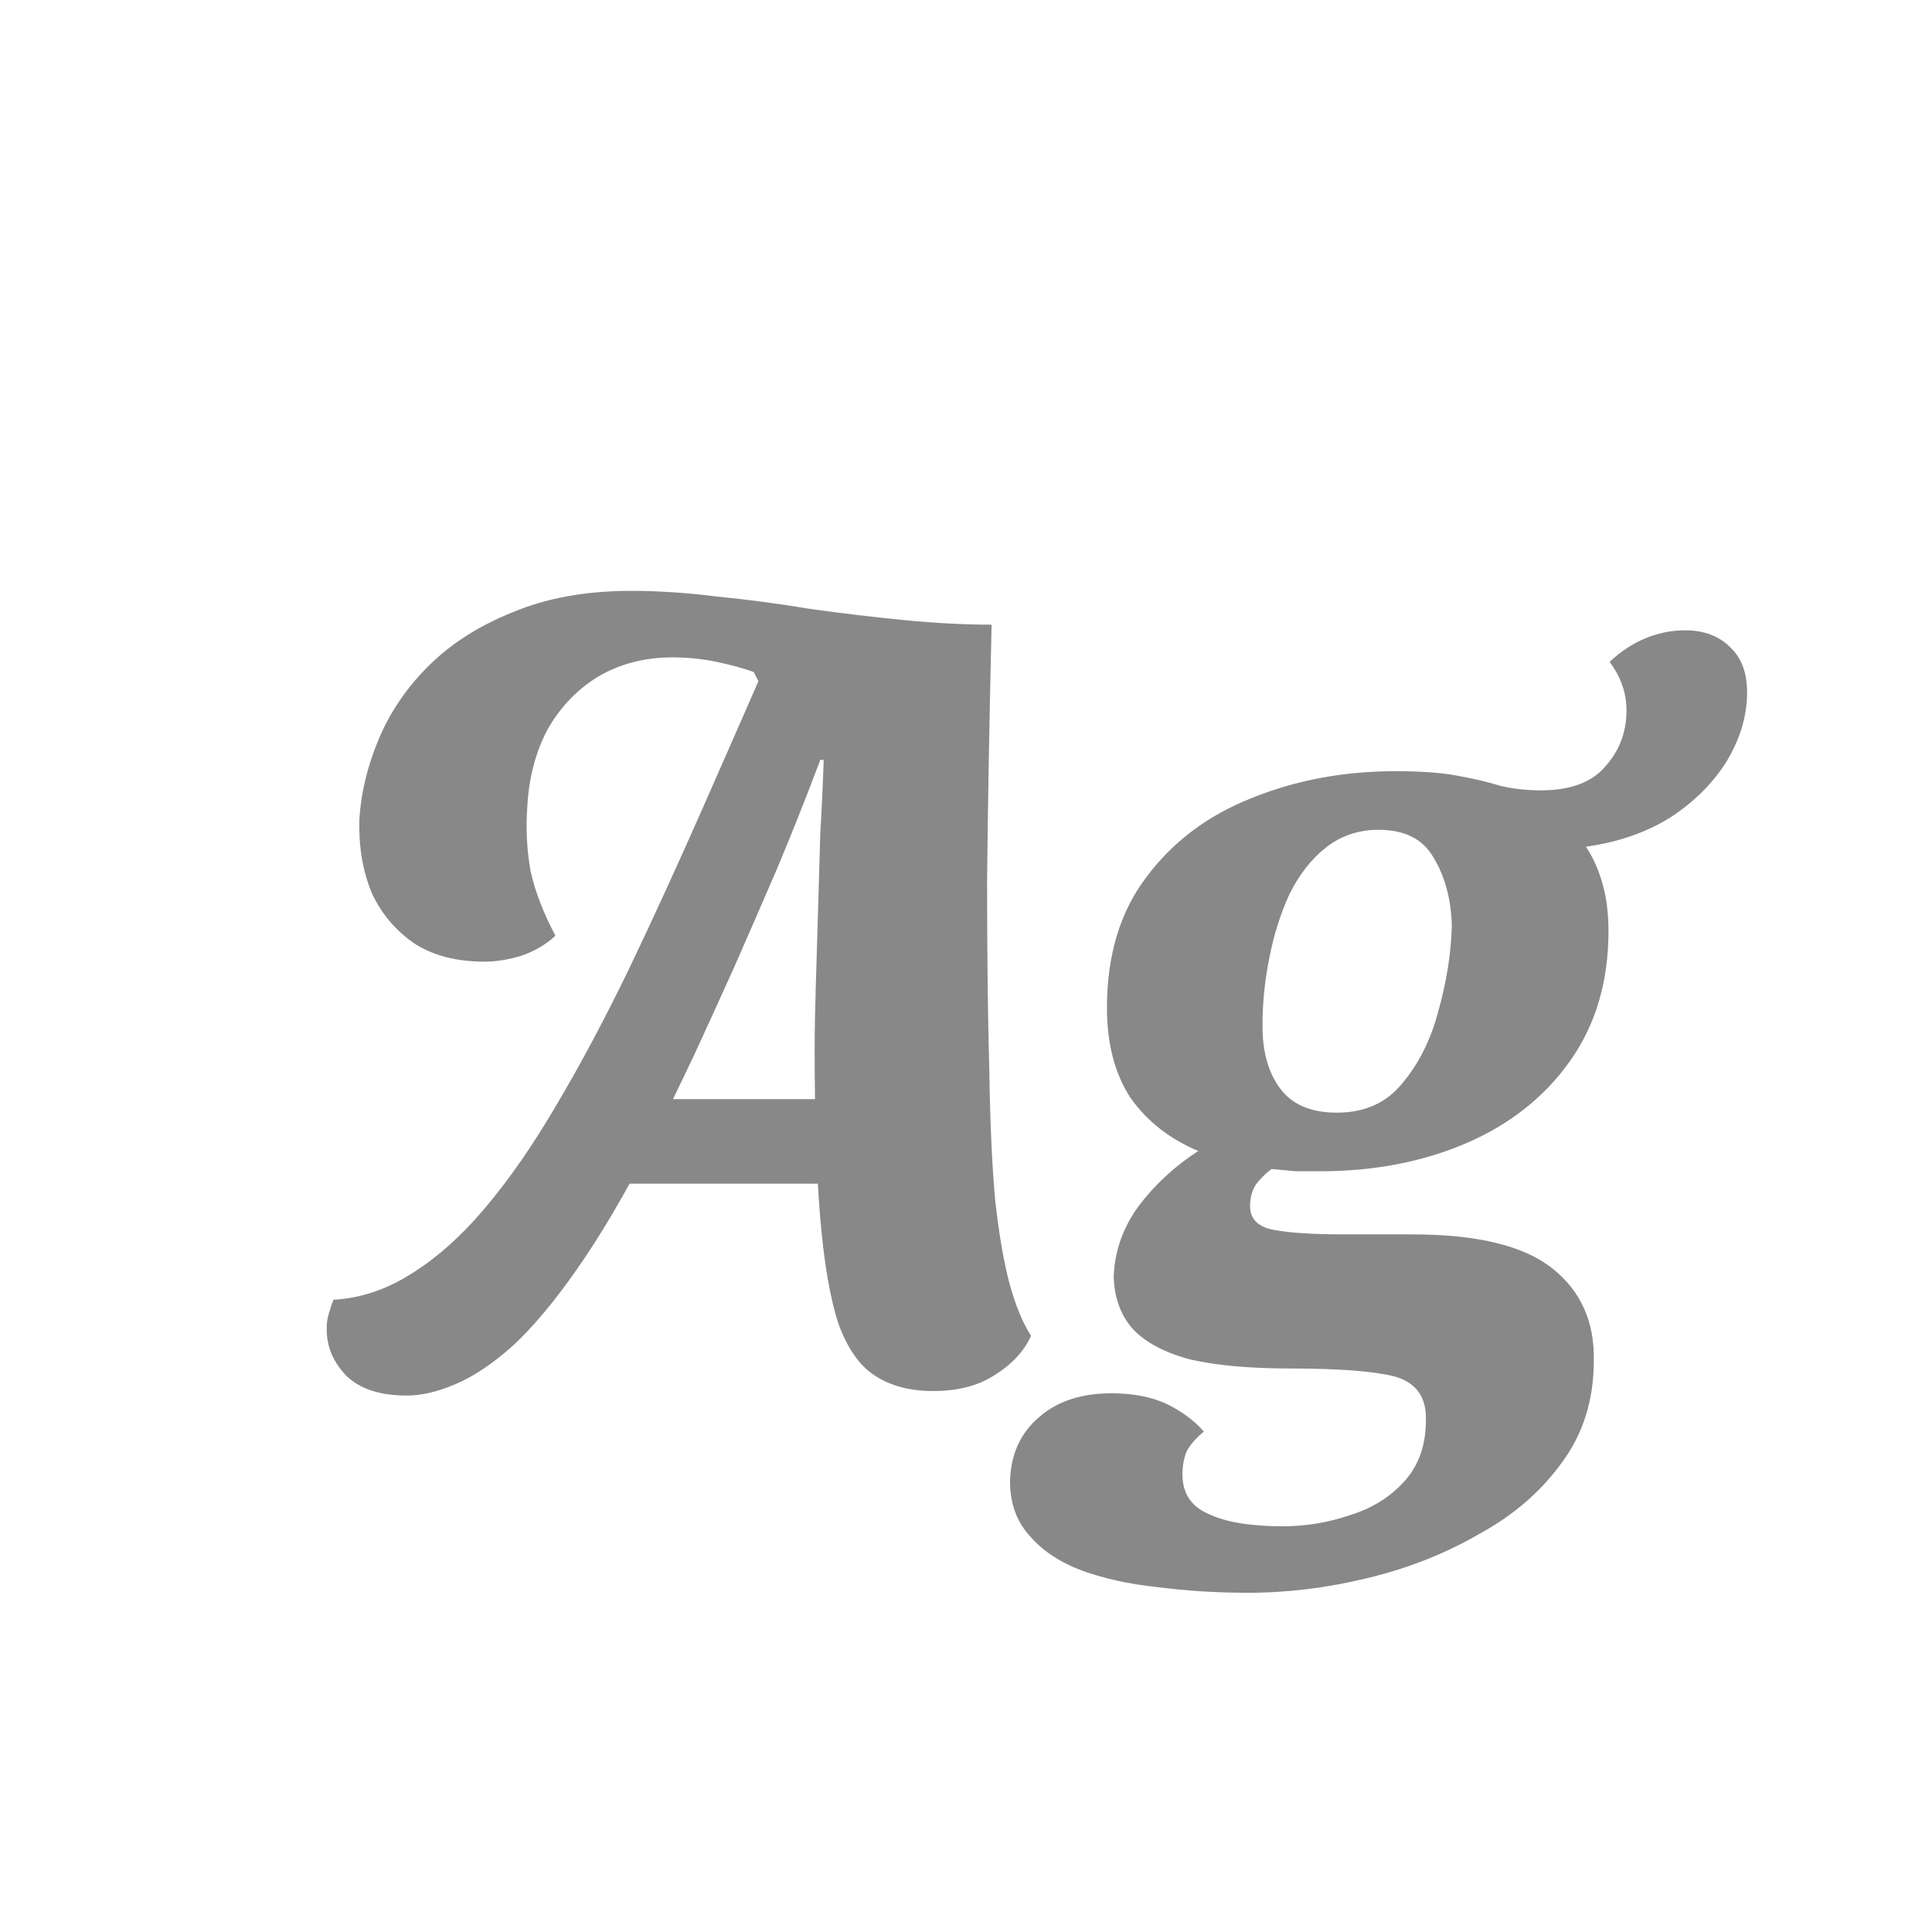 <svg width="24" height="24" viewBox="0 0 24 24" fill="none" xmlns="http://www.w3.org/2000/svg">
<path d="M5.052 17.336C4.716 17.336 4.464 17.252 4.296 17.084C4.137 16.916 4.058 16.725 4.058 16.51C4.058 16.435 4.067 16.37 4.086 16.314C4.105 16.249 4.123 16.193 4.142 16.146C4.478 16.127 4.8 16.02 5.108 15.824C5.425 15.628 5.733 15.353 6.032 14.998C6.331 14.643 6.625 14.219 6.914 13.724C7.213 13.22 7.511 12.66 7.81 12.044C8.109 11.419 8.417 10.747 8.734 10.028C9.051 9.309 9.383 8.553 9.728 7.76H12.318C12.29 8.964 12.271 10.023 12.262 10.938C12.262 11.843 12.271 12.637 12.29 13.318C12.299 13.934 12.323 14.457 12.36 14.886C12.407 15.315 12.467 15.67 12.542 15.95C12.617 16.221 12.705 16.435 12.808 16.594C12.724 16.781 12.579 16.939 12.374 17.07C12.169 17.21 11.907 17.28 11.59 17.28C11.301 17.28 11.058 17.215 10.862 17.084C10.675 16.963 10.526 16.748 10.414 16.44C10.311 16.123 10.237 15.689 10.19 15.138C10.143 14.587 10.12 13.883 10.12 13.024C10.12 12.8 10.125 12.543 10.134 12.254C10.143 11.955 10.153 11.643 10.162 11.316C10.171 10.989 10.181 10.667 10.19 10.35C10.209 10.033 10.223 9.729 10.232 9.44H10.19C10.003 9.935 9.821 10.392 9.644 10.812C9.467 11.223 9.294 11.619 9.126 12.002C8.958 12.375 8.79 12.744 8.622 13.108C8.454 13.463 8.277 13.827 8.09 14.2C7.763 14.835 7.455 15.357 7.166 15.768C6.886 16.169 6.62 16.487 6.368 16.72C6.116 16.944 5.878 17.103 5.654 17.196C5.439 17.289 5.239 17.336 5.052 17.336ZM7.18 14.704L7.656 13.654H10.946L10.904 14.704H7.18ZM6.018 11.946C5.673 11.946 5.383 11.871 5.15 11.722C4.917 11.563 4.739 11.353 4.618 11.092C4.506 10.821 4.455 10.518 4.464 10.182C4.483 9.855 4.562 9.524 4.702 9.188C4.842 8.852 5.047 8.549 5.318 8.278C5.598 7.998 5.948 7.774 6.368 7.606C6.788 7.429 7.278 7.34 7.838 7.34C8.174 7.34 8.529 7.363 8.902 7.41C9.285 7.447 9.672 7.499 10.064 7.564C10.465 7.62 10.857 7.667 11.24 7.704C11.623 7.741 11.982 7.76 12.318 7.76L10.834 9.006L9.434 8.488L9.364 8.348C9.233 8.301 9.079 8.259 8.902 8.222C8.725 8.185 8.543 8.166 8.356 8.166C8.011 8.166 7.703 8.245 7.432 8.404C7.171 8.563 6.961 8.782 6.802 9.062C6.653 9.342 6.569 9.664 6.55 10.028C6.531 10.299 6.545 10.565 6.592 10.826C6.648 11.078 6.751 11.344 6.9 11.624C6.779 11.736 6.634 11.82 6.466 11.876C6.307 11.923 6.158 11.946 6.018 11.946ZM15.501 19.786C15.118 19.786 14.745 19.763 14.381 19.716C14.026 19.679 13.709 19.609 13.429 19.506C13.158 19.403 12.944 19.259 12.785 19.072C12.626 18.895 12.547 18.671 12.547 18.4C12.556 18.064 12.678 17.798 12.911 17.602C13.135 17.406 13.434 17.308 13.807 17.308C14.068 17.308 14.292 17.35 14.479 17.434C14.675 17.527 14.834 17.644 14.955 17.784C14.862 17.859 14.792 17.938 14.745 18.022C14.708 18.106 14.689 18.204 14.689 18.316C14.689 18.549 14.796 18.713 15.011 18.806C15.226 18.909 15.534 18.96 15.935 18.96C16.224 18.96 16.504 18.913 16.775 18.82C17.046 18.736 17.27 18.596 17.447 18.4C17.624 18.204 17.713 17.952 17.713 17.644C17.722 17.355 17.592 17.173 17.321 17.098C17.06 17.033 16.63 17 16.033 17C15.529 17 15.114 16.963 14.787 16.888C14.47 16.804 14.232 16.678 14.073 16.51C13.924 16.342 13.844 16.127 13.835 15.866C13.844 15.549 13.947 15.255 14.143 14.984C14.348 14.713 14.596 14.485 14.885 14.298C14.53 14.149 14.25 13.929 14.045 13.64C13.849 13.341 13.751 12.968 13.751 12.52C13.751 11.867 13.914 11.325 14.241 10.896C14.568 10.457 15.002 10.131 15.543 9.916C16.094 9.692 16.691 9.58 17.335 9.58C17.652 9.58 17.909 9.599 18.105 9.636C18.31 9.673 18.488 9.715 18.637 9.762C18.796 9.799 18.964 9.818 19.141 9.818C19.505 9.818 19.771 9.72 19.939 9.524C20.116 9.328 20.205 9.095 20.205 8.824C20.205 8.609 20.135 8.409 19.995 8.222C20.135 8.091 20.284 7.993 20.443 7.928C20.602 7.863 20.765 7.83 20.933 7.83C21.166 7.83 21.353 7.9 21.493 8.04C21.633 8.171 21.703 8.357 21.703 8.6C21.703 8.889 21.619 9.174 21.451 9.454C21.283 9.725 21.05 9.958 20.751 10.154C20.452 10.341 20.102 10.462 19.701 10.518C19.794 10.658 19.864 10.817 19.911 10.994C19.958 11.162 19.981 11.353 19.981 11.568C19.981 12.193 19.822 12.73 19.505 13.178C19.188 13.626 18.758 13.967 18.217 14.2C17.676 14.433 17.069 14.55 16.397 14.55C16.304 14.55 16.206 14.55 16.103 14.55C16 14.541 15.898 14.531 15.795 14.522C15.72 14.578 15.655 14.643 15.599 14.718C15.552 14.793 15.529 14.881 15.529 14.984C15.529 15.143 15.627 15.241 15.823 15.278C16.019 15.315 16.308 15.334 16.691 15.334H17.545C18.348 15.334 18.926 15.474 19.281 15.754C19.636 16.034 19.808 16.417 19.799 16.902C19.799 17.387 19.668 17.807 19.407 18.162C19.146 18.526 18.8 18.825 18.371 19.058C17.951 19.301 17.489 19.483 16.985 19.604C16.49 19.725 15.996 19.786 15.501 19.786ZM16.607 13.822C16.952 13.822 17.223 13.701 17.419 13.458C17.624 13.215 17.774 12.917 17.867 12.562C17.97 12.198 18.026 11.843 18.035 11.498C18.026 11.171 17.951 10.891 17.811 10.658C17.68 10.425 17.452 10.308 17.125 10.308C16.873 10.308 16.654 10.383 16.467 10.532C16.29 10.672 16.14 10.863 16.019 11.106C15.907 11.349 15.823 11.615 15.767 11.904C15.711 12.184 15.683 12.464 15.683 12.744C15.683 13.071 15.758 13.332 15.907 13.528C16.056 13.724 16.29 13.822 16.607 13.822Z" fill="#888888"/>
</svg>
